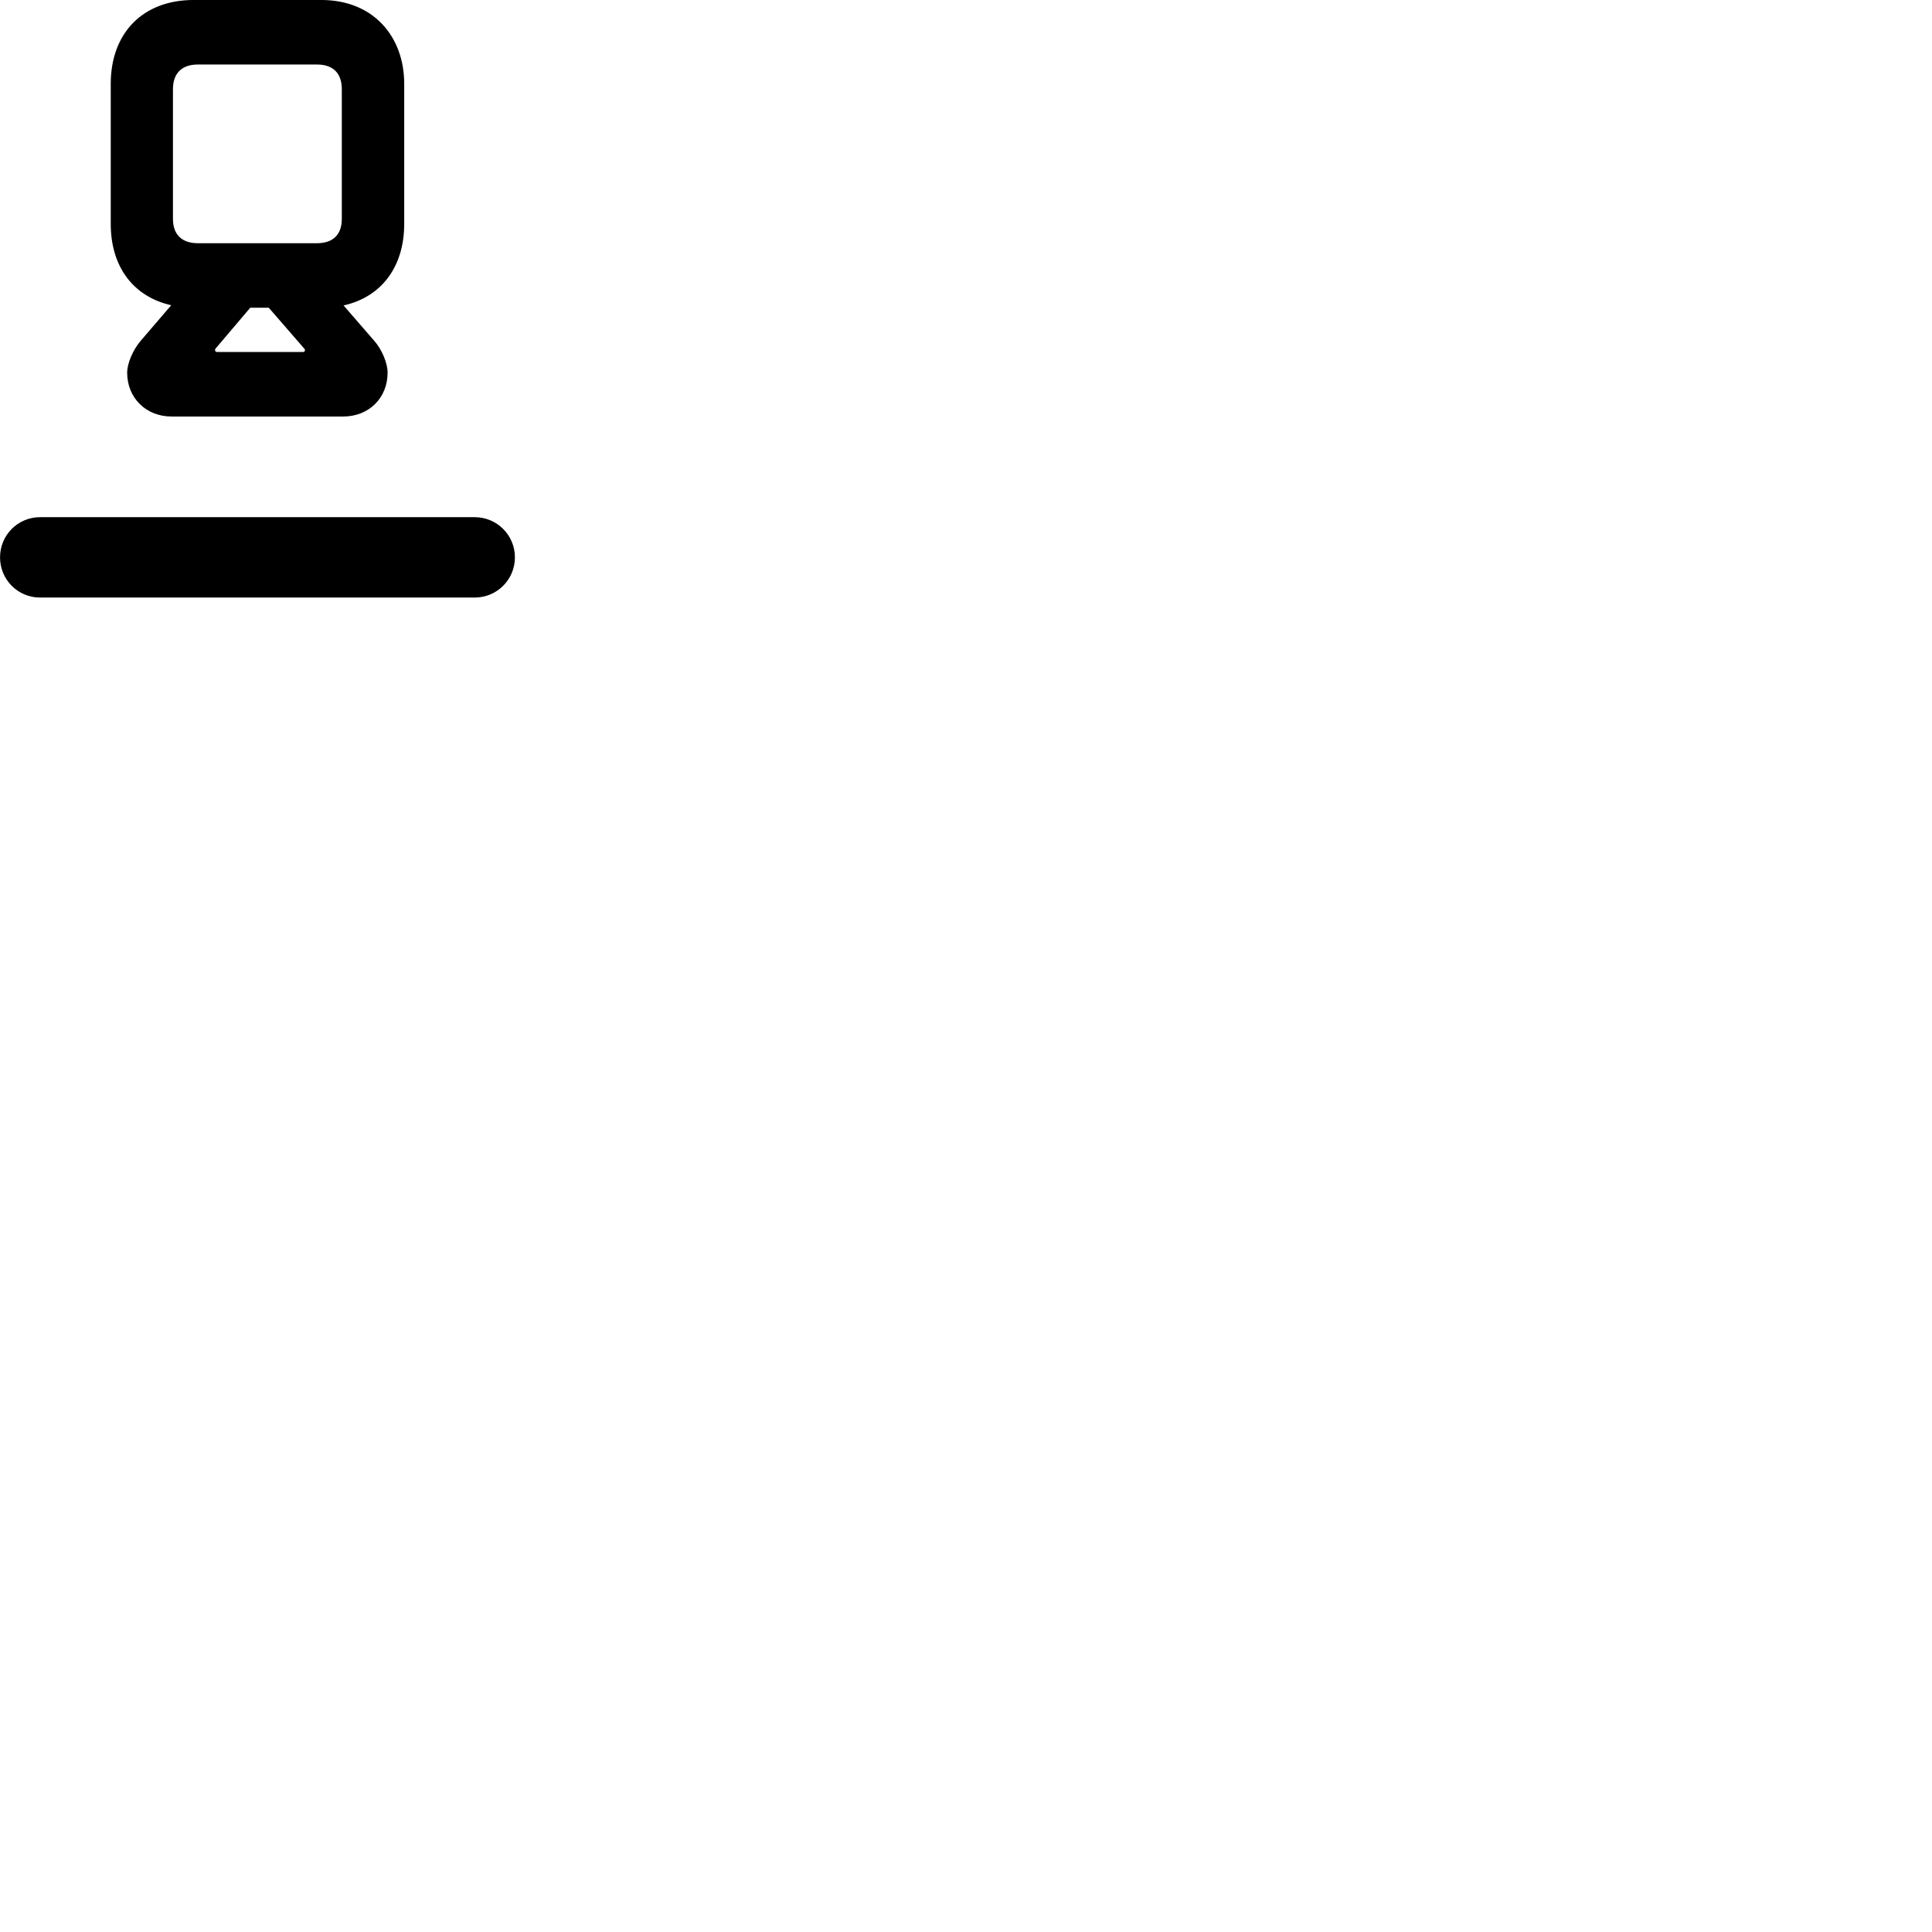 
        <svg xmlns="http://www.w3.org/2000/svg" viewBox="0 0 100 100">
            <path d="M8.882 21.559H17.762C19.092 21.559 20.062 20.599 20.062 19.289C20.062 18.789 19.762 18.079 19.362 17.629L17.782 15.809C19.732 15.379 20.922 13.819 20.922 11.589V4.339C20.922 1.889 19.322 -0.001 16.632 -0.001H10.022C7.392 -0.001 5.732 1.709 5.732 4.339V11.589C5.732 13.819 6.912 15.359 8.862 15.799L7.292 17.629C6.892 18.089 6.582 18.799 6.582 19.289C6.582 20.599 7.562 21.559 8.882 21.559ZM10.242 12.589C9.412 12.589 8.952 12.139 8.952 11.329V4.619C8.952 3.789 9.412 3.339 10.242 3.339H16.402C17.242 3.339 17.692 3.789 17.692 4.619V11.329C17.692 12.139 17.242 12.589 16.402 12.589ZM11.242 18.219C11.142 18.219 11.102 18.129 11.152 18.049L12.952 15.929H13.912L15.752 18.049C15.822 18.129 15.772 18.219 15.682 18.219ZM2.072 30.929H24.572C25.722 30.929 26.652 29.999 26.652 28.849C26.652 27.699 25.722 26.769 24.572 26.769H2.072C0.922 26.769 0.002 27.699 0.002 28.849C0.002 29.999 0.922 30.929 2.072 30.929Z" />
        </svg>
    